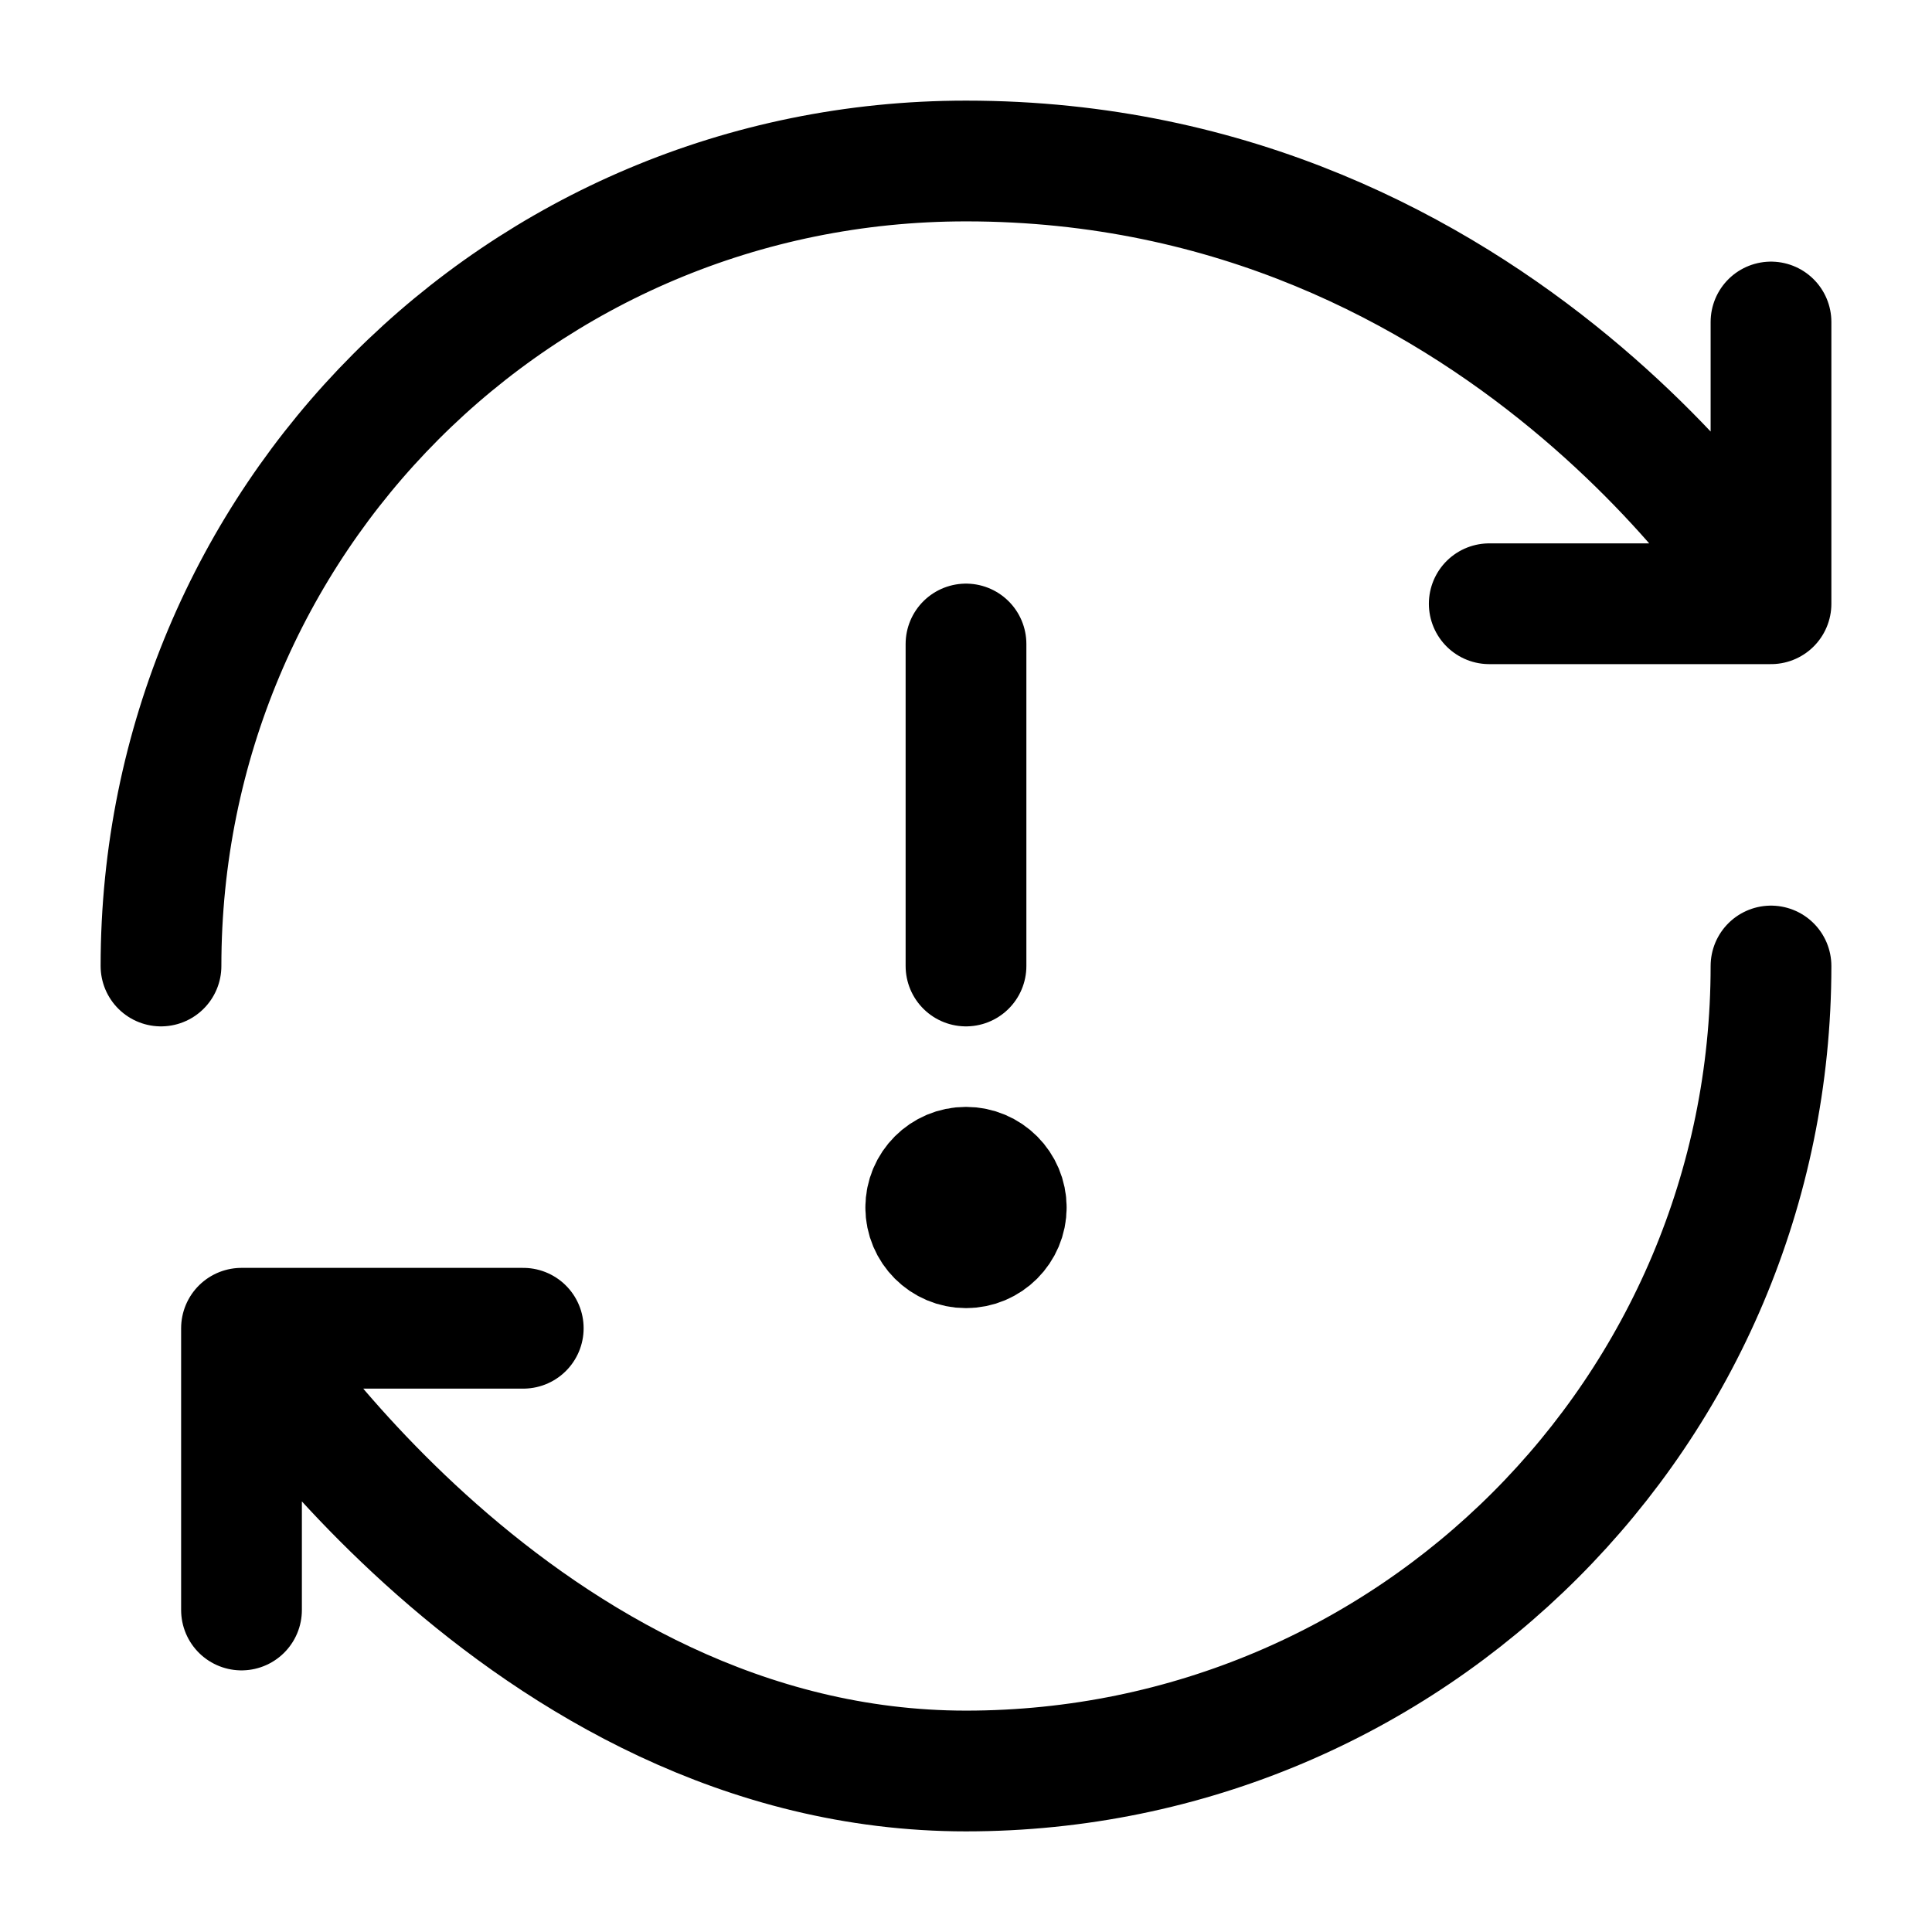 <svg width="24" height="24" viewBox="0 0 24 24" fill="none" xmlns="http://www.w3.org/2000/svg">
<path d="M22 12C22 17.523 17.523 22 12 22C6.477 22 3 16.5 3 16.5M2 12C2 6.477 6.444 2 12 2C18.667 2 22 7.5 22 7.5M22 7.5V4M22 7.5H18.5M3 16.5H6.5M3 16.5V20M12 12V8M12.5 15C12.5 15.276 12.276 15.5 12 15.5C11.724 15.5 11.5 15.276 11.5 15M12.5 15C12.5 14.724 12.276 14.5 12 14.5C11.724 14.5 11.5 14.724 11.5 15M12.5 15H11.5" stroke="currentColor" stroke-width="1.5" stroke-linecap="round" stroke-linejoin="round"/>
</svg>
